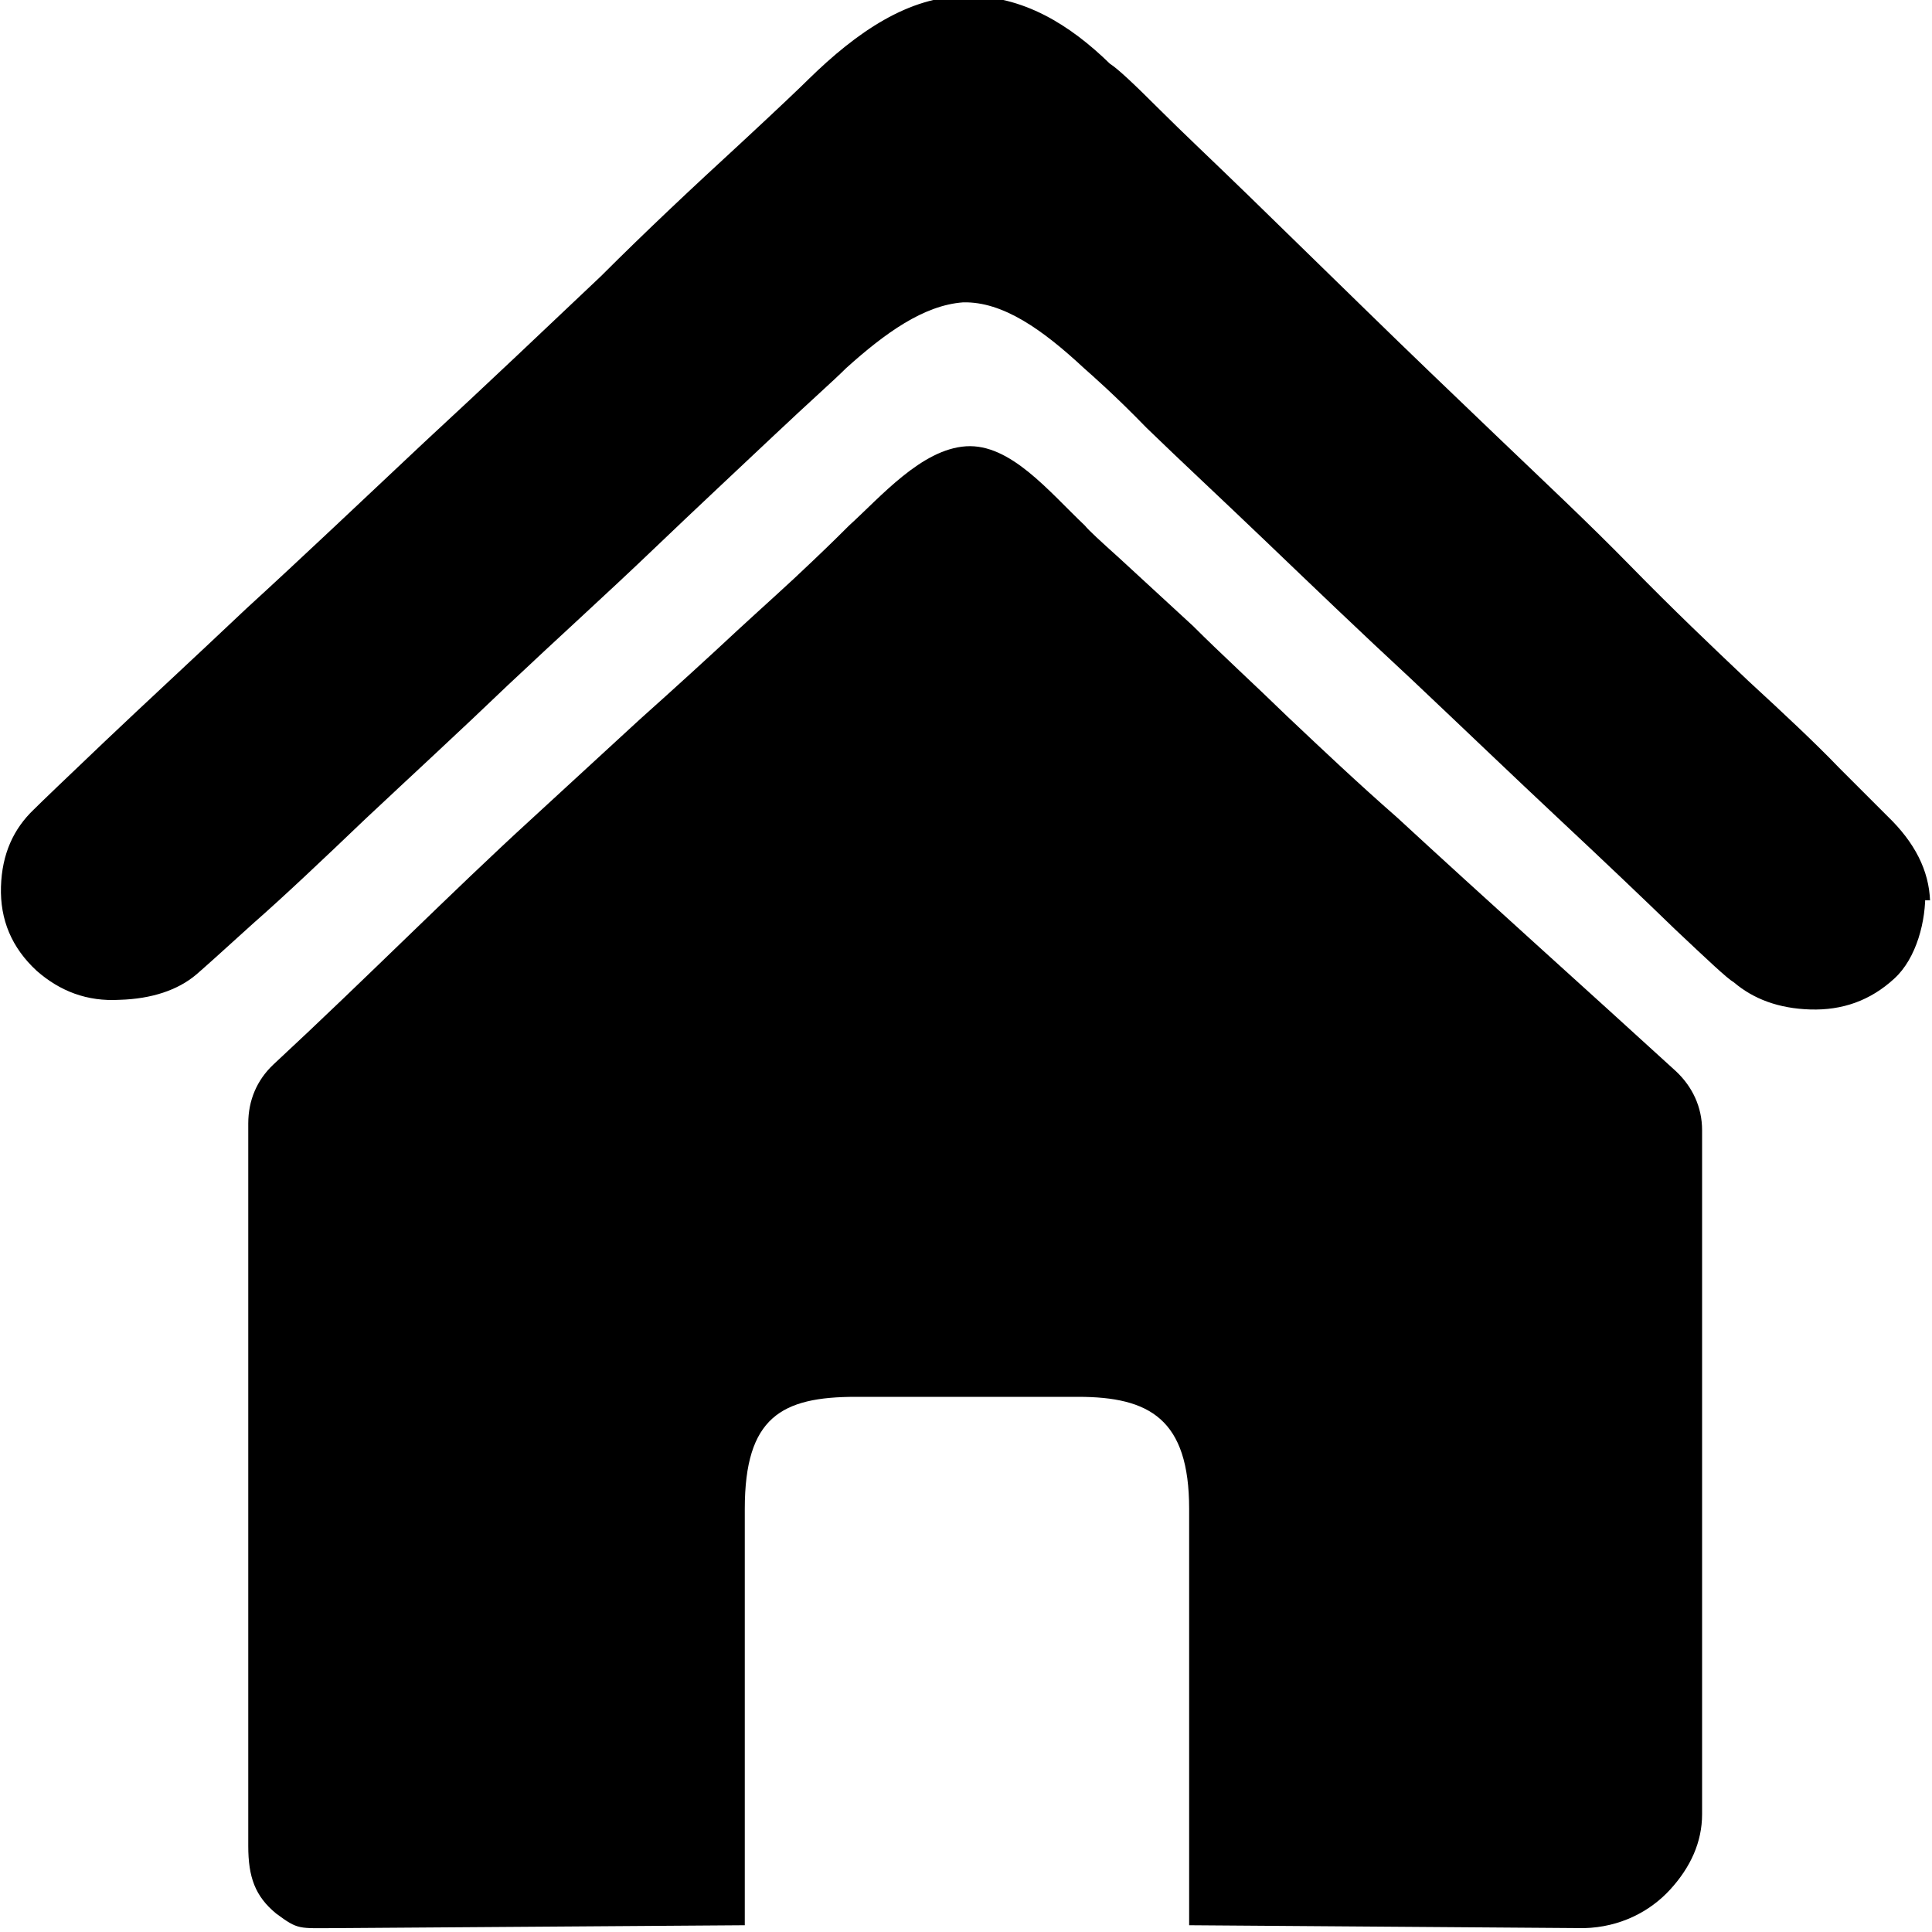 <?xml version="1.0" encoding="utf-8"?>
<!-- Generator: Adobe Illustrator 24.0.1, SVG Export Plug-In . SVG Version: 6.00 Build 0)  -->
<svg version="1.1" id="图层_1" xmlns="http://www.w3.org/2000/svg" xmlns:xlink="http://www.w3.org/1999/xlink" x="0px" y="0px"
	 viewBox="0 0 200 200" style="enable-background:new 0 0 200 200;" xml:space="preserve">
<path d="M133.3,74.2c-3.6-3.5-6.9-6.5-9.8-9.4l-7.6-7c-2-1.8-3.2-2.9-3.6-3.4c-3.7-3.5-7.7-8.5-12.3-8.2s-8.8,5.2-12.1,8.2
	c-0.6,0.6-1.8,1.8-3.8,3.7c-2.5,2.4-5.1,4.7-7.7,7.1c-3,2.8-6.4,5.9-10.2,9.3c-3.7,3.4-7.4,6.8-11.2,10.3
	c-8.1,7.4-16.9,16.3-26.7,25.4c-1.7,1.6-2.6,3.7-2.6,6.1v74.8c0,3.2,0.7,5.2,2.9,7c2.3,1.7,2.3,1.5,6.1,1.5l42.4-0.3v-43.1
	c0-9.5,3.8-11.6,11.5-11.6h23c7.4,0,11.5,2.3,11.5,11.6v43.1l40.9,0.3c3.7-0.1,6.8-1.7,8.9-4s3.3-4.9,3.3-7.8V117
	c0-2.4-1-4.5-2.7-6.1c-9.3-8.5-19.8-17.9-28.9-26.3C140.6,81.1,136.9,77.6,133.3,74.2z M199.8,93.3c-0.1-3.2-1.6-6.1-4.4-8.8l-5-5
	c-2.5-2.6-5.6-5.5-9.4-9c-3.7-3.5-7.8-7.4-12.2-11.9s-9-8.8-13.7-13.3c-4.6-4.4-9.3-8.9-13.7-13.2l-12.2-11.9
	c-3.6-3.5-6.8-6.5-9.3-9c-2.5-2.5-4.2-4.1-5-4.6c-4.1-4-9-7.1-14.9-7c-5.9,0-11.3,3.7-16.3,8.6c-0.7,0.7-3,2.9-7.1,6.7
	c-4.9,4.5-9.7,9-14.4,13.7c-5.6,5.3-11.7,11.1-18.3,17.2c-6.5,6.1-12.6,11.9-18.4,17.2c-5.6,5.3-10.6,9.9-14.7,13.8s-6.5,6.2-7.3,7
	c-2.1,2-3.3,4.6-3.4,8c-0.1,3.4,1.1,6.3,3.7,8.7c2.4,2.1,5.2,3.2,8.6,3c3.3-0.1,6-1,7.9-2.6c0.7-0.6,2.6-2.3,5.9-5.3
	c3.3-2.9,7.1-6.5,11.6-10.8c4.9-4.6,9.8-9.1,14.7-13.8c5.3-5,10.4-9.6,15.1-14.1s9-8.5,12.6-11.9s6.1-5.6,7.4-6.9
	c4-3.6,8-6.5,12.1-6.8c4.1-0.1,8.2,2.8,12.5,6.8c0.9,0.8,3.2,2.8,6.5,6.2c3.4,3.3,7.6,7.2,12.3,11.7c4.7,4.5,9.8,9.4,15.2,14.4
	c5.4,5.1,10.4,9.9,15.1,14.3c4.7,4.4,8.7,8.2,12.1,11.5c3.4,3.2,5.4,5.1,6.1,5.5c2,1.7,4.6,2.7,7.9,2.8c3.3,0.1,6.2-0.9,8.7-3.2
	c2.3-2.1,3.3-6,3.2-9.1v1H199.8z"/>
</svg>
